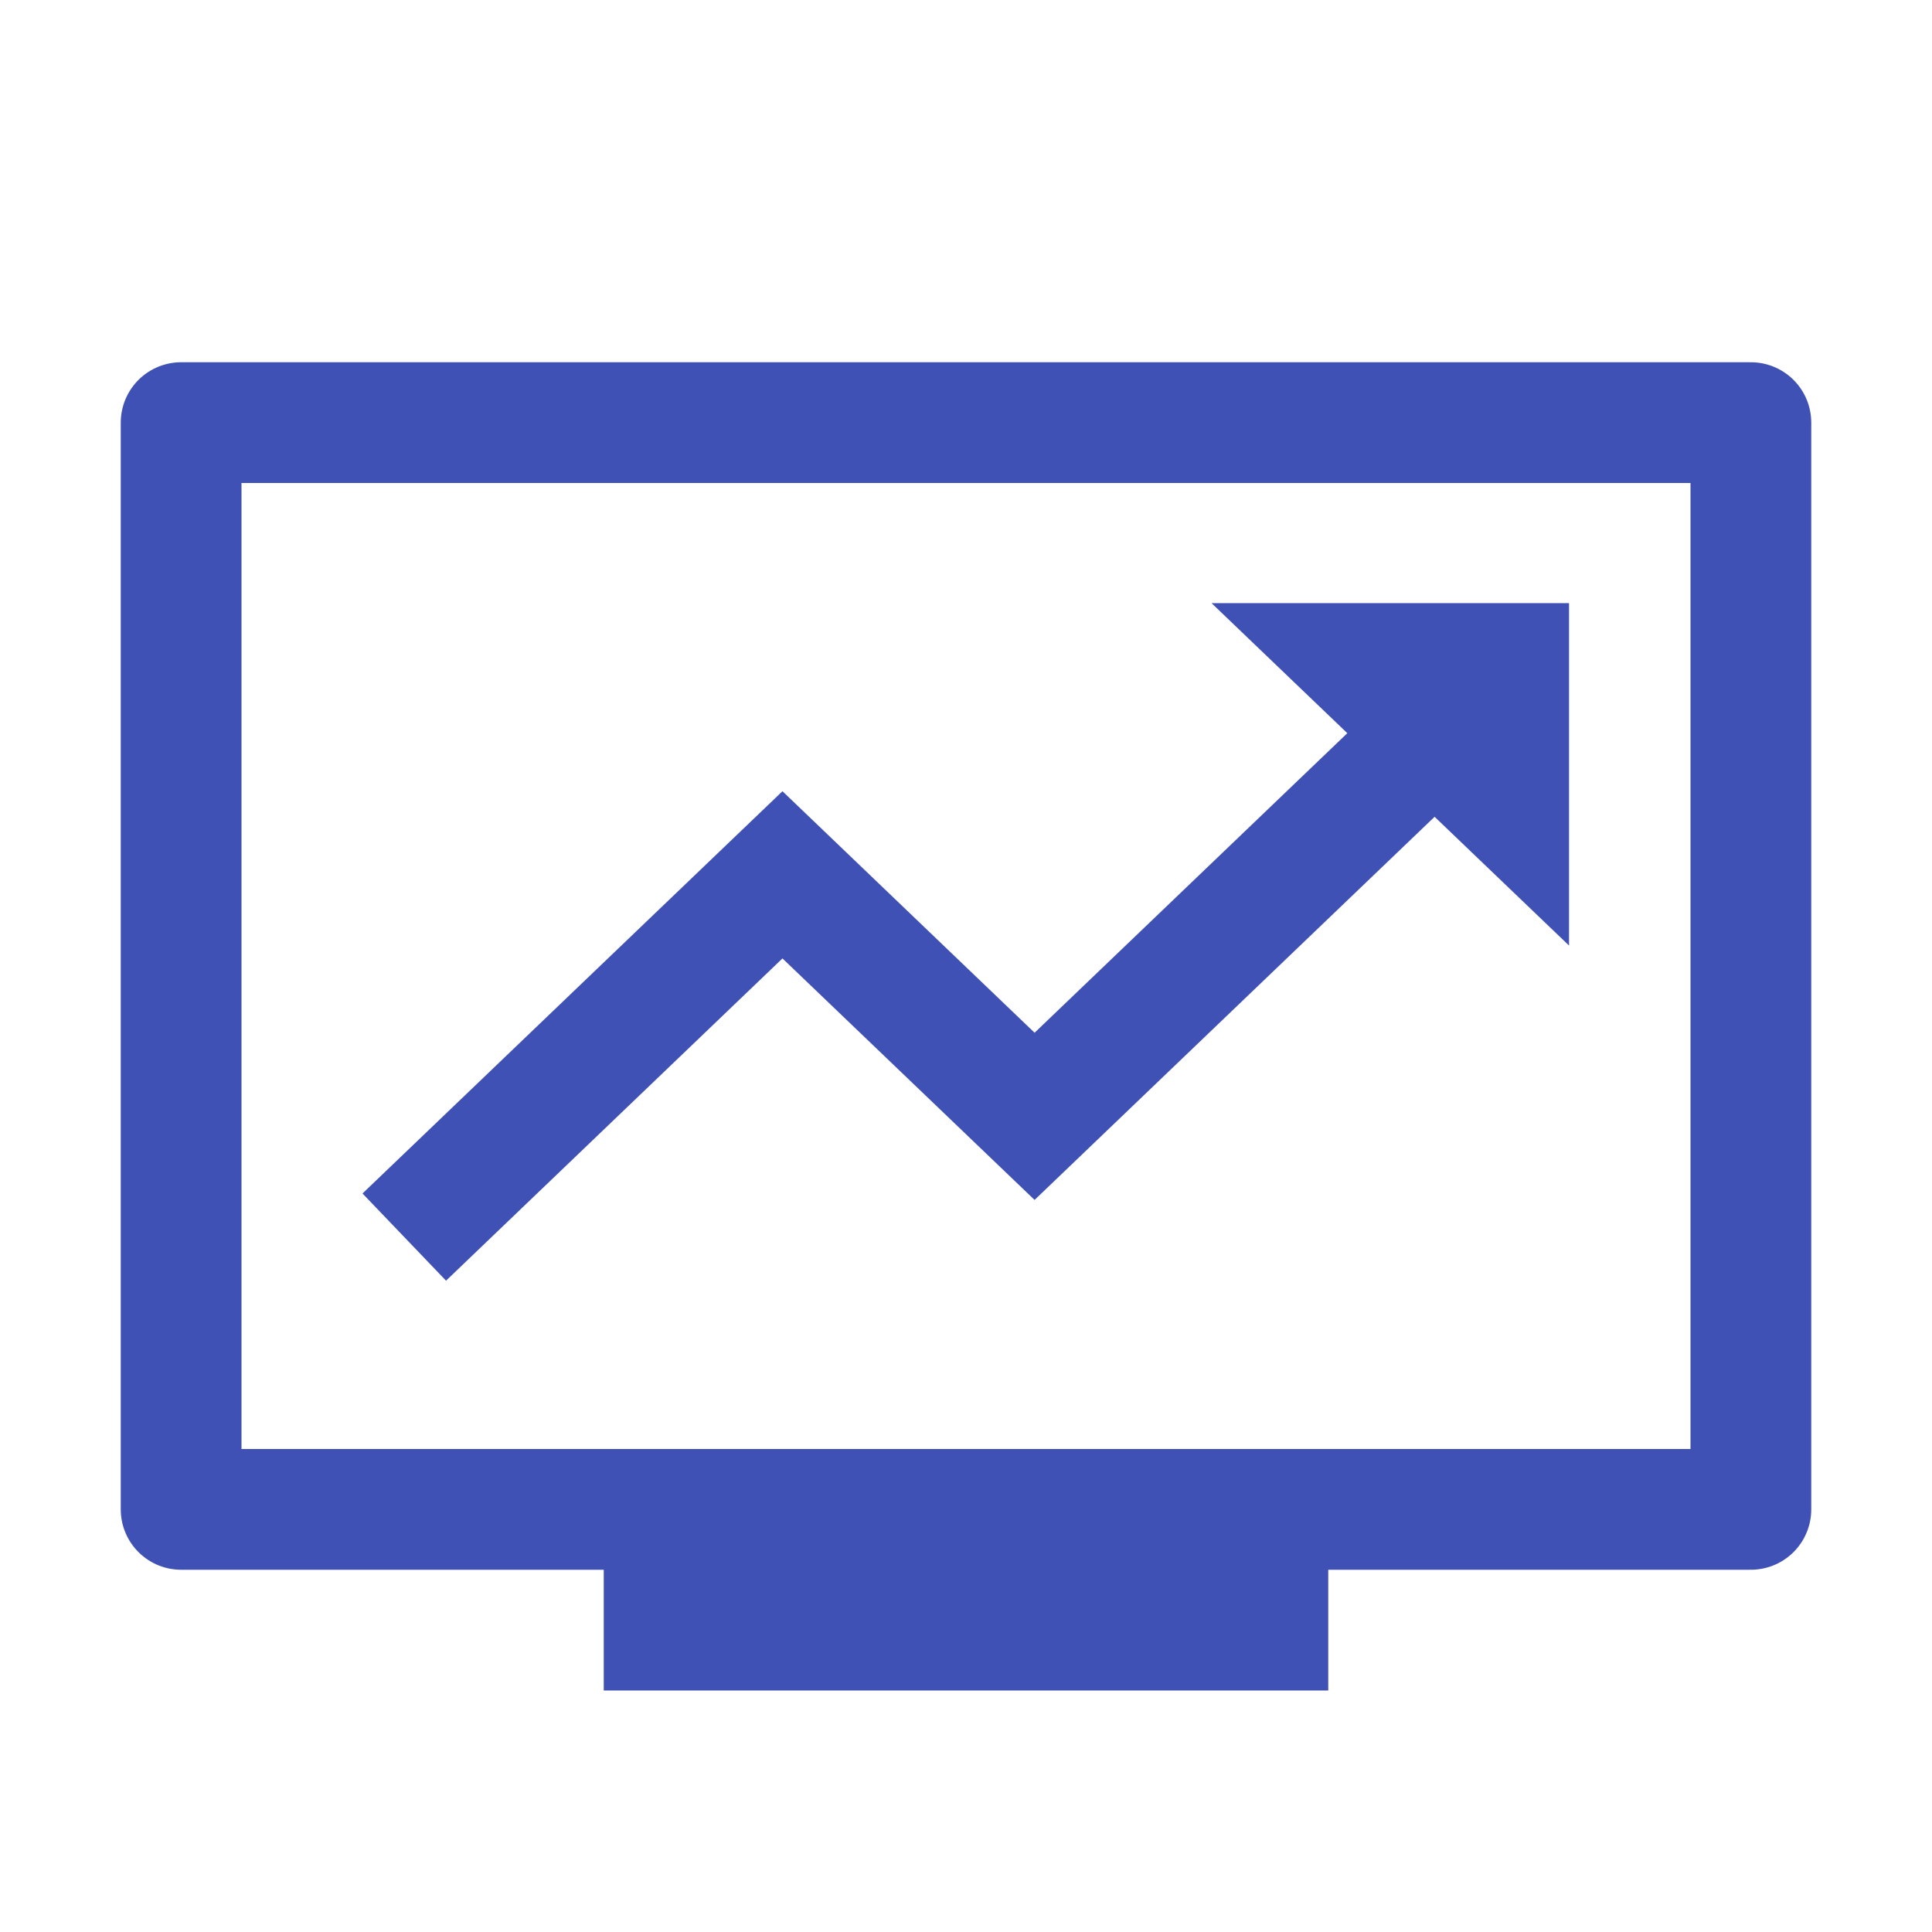 <?xml version="1.0" encoding="UTF-8" standalone="no"?>
<!-- Created with Inkscape (http://www.inkscape.org/) -->

<svg
   xmlns:dc="http://purl.org/dc/elements/1.1/"
   xmlns:cc="http://creativecommons.org/ns#"
   xmlns:rdf="http://www.w3.org/1999/02/22-rdf-syntax-ns#"
   xmlns:svg="http://www.w3.org/2000/svg"
   xmlns="http://www.w3.org/2000/svg"
   xmlns:sodipodi="http://sodipodi.sourceforge.net/DTD/sodipodi-0.dtd"
   xmlns:inkscape="http://www.inkscape.org/namespaces/inkscape"
   width="16"
   height="16"
   viewBox="0 0 16 16"
   id="svg3484"
   version="1.1"
   inkscape:version="0.91 r13725"
   sodipodi:docname="favicon.svg"
   inkscape:export-filename="D:\Users\Philipp\Coding\Projects\node.js\imdb_ratings\public\favicon.png"
   inkscape:export-xdpi="90"
   inkscape:export-ydpi="90">
  <defs
     id="defs3486" />
  <sodipodi:namedview
     id="base"
     pagecolor="#ffffff"
     bordercolor="#666666"
     borderopacity="1.0"
     inkscape:pageopacity="0.0"
     inkscape:pageshadow="2"
     inkscape:zoom="45.254834"
     inkscape:cx="4.7855555"
     inkscape:cy="6.5987949"
     inkscape:document-units="px"
     inkscape:current-layer="layer2"
     showgrid="true"
     inkscape:window-width="1920"
     inkscape:window-height="1017"
     inkscape:window-x="-8"
     inkscape:window-y="-8"
     inkscape:window-maximized="1"
     inkscape:snap-center="true"
     inkscape:snap-object-midpoints="true"
     units="px"
     inkscape:snap-bbox="true"
     inkscape:snap-bbox-midpoints="true"
     inkscape:snap-bbox-edge-midpoints="true"
     inkscape:bbox-nodes="true"
     inkscape:bbox-paths="true"
     inkscape:snap-intersection-paths="true">
    <inkscape:grid
       type="xygrid"
       id="grid3336" />
  </sodipodi:namedview>
  <g
     inkscape:label="Layer 1"
     inkscape:groupmode="layer"
     id="layer1"
     transform="translate(0,-1036.362)"
     style="display:none">
    <g
       id="g4144"
       style="fill:#3f51b5;fill-opacity:1">
      <path
         inkscape:export-ydpi="65.454544"
         inkscape:export-xdpi="65.454544"
         inkscape:export-filename="D:\Users\Philipp\Coding\Projects\node.js\imdb_ratings\public\favicon.png"
         inkscape:connector-curvature="0"
         id="path7"
         d="m 13.727,1038.635 -11.455,0 c -0.7,0 -1.273,0.573 -1.273,1.273 l 0,7.636 c 0,0.7 0.573,1.273 1.273,1.273 l 3.182,0 0,1.273 5.091,0 0,-1.273 3.182,0 c 0.7,0 1.266,-0.573 1.266,-1.273 L 15,1039.908 c 0,-0.7 -0.573,-1.273 -1.273,-1.273 z m 0,8.909 -11.455,0 0,-7.636 11.455,0 0,7.636 z"
         style="fill:#3f51b5;fill-opacity:1" />
      <path
         style="fill:#3f51b5;fill-opacity:1;stroke:none;stroke-opacity:1"
         inkscape:export-ydpi="65.454544"
         inkscape:export-xdpi="65.454544"
         inkscape:export-filename="D:\Users\Philipp\Coding\Projects\node.js\imdb_ratings\public\favicon.png"
         inkscape:connector-curvature="0"
         id="path8"
         d="m 9.909,1040.862 1.093,1.093 -2.329,2.329 -1.909,-1.909 -3.537,3.541 0.673,0.673 2.864,-2.864 1.909,1.909 3.007,-3.002 1.093,1.093 0,-2.864 z" />
    </g>
  </g>
  <g
     inkscape:groupmode="layer"
     id="layer2"
     inkscape:label="Layer 2">
    <path
       style="fill:none;fill-rule:evenodd;stroke:#3f51b5;stroke-width:1;stroke-linecap:round;stroke-linejoin:round;stroke-miterlimit:4;stroke-dasharray:none;stroke-opacity:1"
       d="m 1.5,3.5 0,9 13,0 0,-9 z"
       id="path4153"
       inkscape:connector-curvature="0" />
    <path
       style="fill:none;fill-rule:evenodd;stroke:#3f51b5;stroke-width:1px;stroke-linecap:butt;stroke-linejoin:miter;stroke-opacity:1"
       d="m 3.348,10.245 3.132,-3 2.088,2 3.132,-3"
       id="path4155"
       inkscape:connector-curvature="0" />
    <path
       style="fill:#3f51b5;fill-opacity:1;fill-rule:evenodd;stroke:#3f51b5;stroke-width:0.5;stroke-linecap:butt;stroke-linejoin:miter;stroke-miterlimit:4;stroke-dasharray:none;stroke-opacity:1"
       d="m 10.656,5.245 2.088,0 0,2 z"
       id="path4549"
       inkscape:connector-curvature="0" />
    <rect
       style="fill:#3f51b5;fill-opacity:1;stroke:none;stroke-width:0.5;stroke-linecap:round;stroke-linejoin:round;stroke-miterlimit:4;stroke-dasharray:none;stroke-opacity:1"
       id="rect4551"
       width="6"
       height="2"
       x="5"
       y="12" />
  </g>
</svg>

